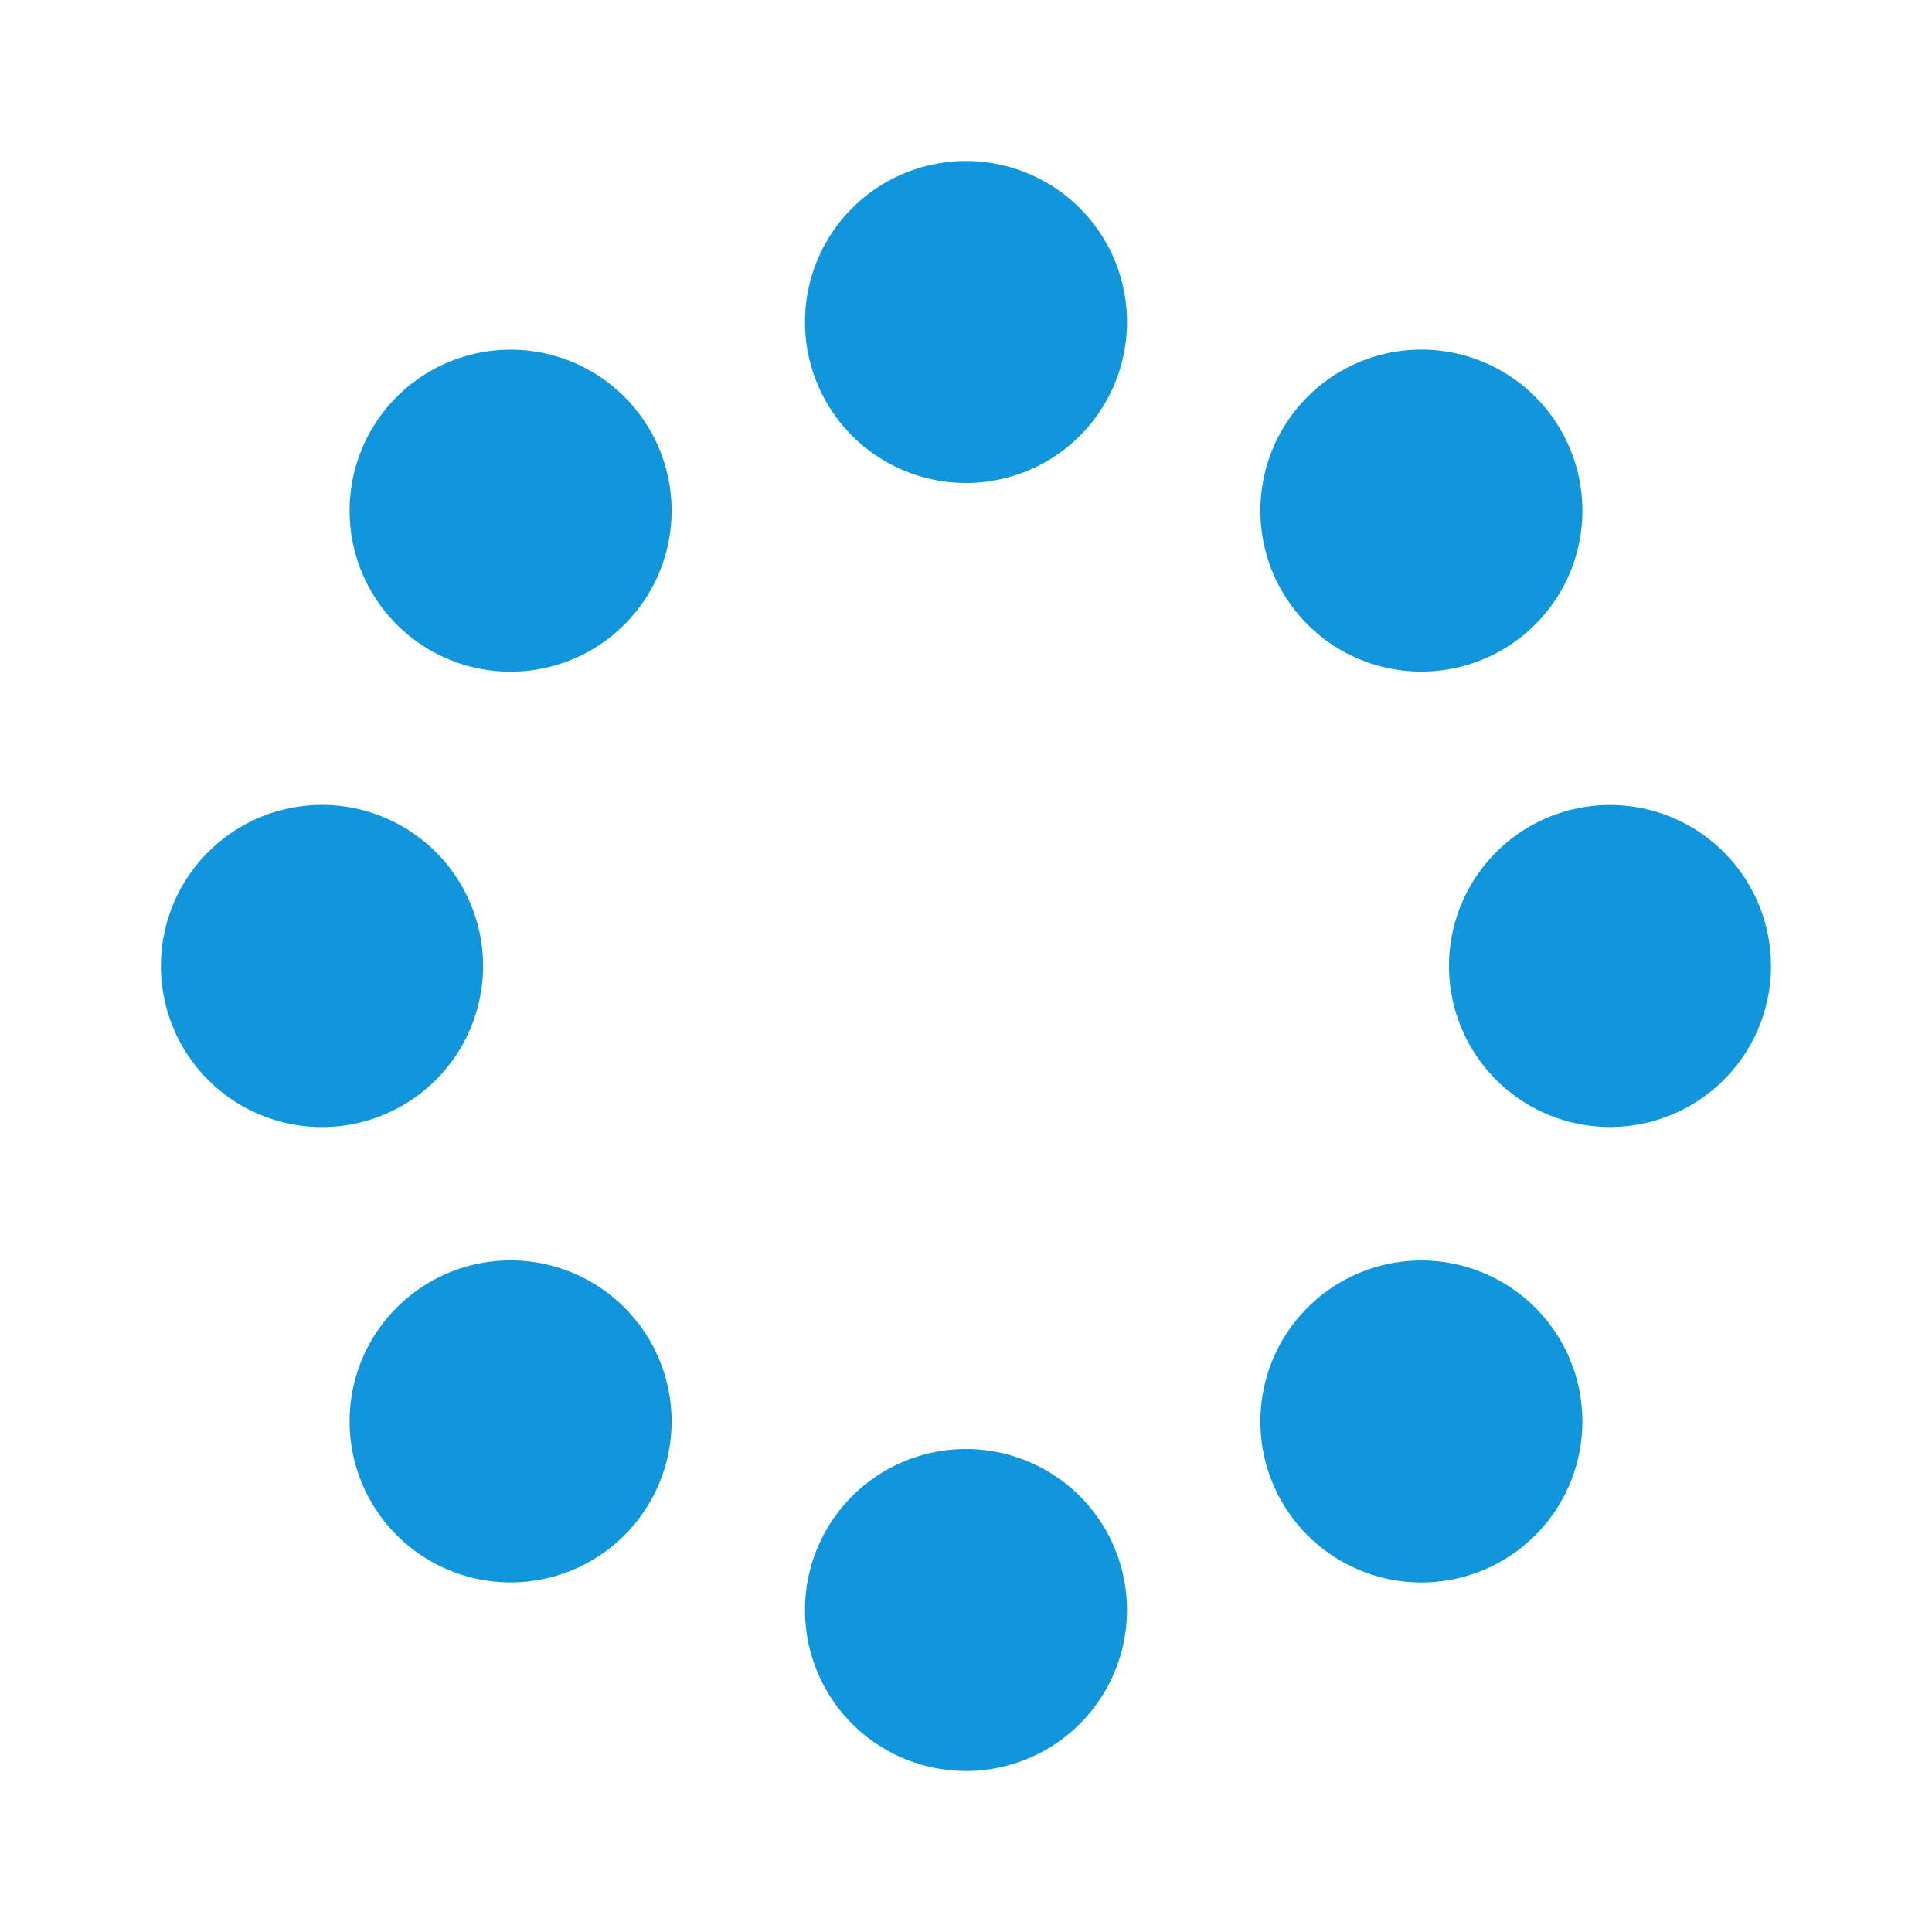 <?xml version="1.0" standalone="no"?><!DOCTYPE svg PUBLIC "-//W3C//DTD SVG 1.1//EN" "http://www.w3.org/Graphics/SVG/1.1/DTD/svg11.dtd"><svg t="1648525378474" class="icon" viewBox="0 0 1024 1024" version="1.1" xmlns="http://www.w3.org/2000/svg" p-id="13266" xmlns:xlink="http://www.w3.org/1999/xlink" width="200" height="200"><defs><style type="text/css">@font-face { font-family: feedback-iconfont; src: url("//at.alicdn.com/t/font_1031158_u69w8yhxdu.woff2?t=1630033759944") format("woff2"), url("//at.alicdn.com/t/font_1031158_u69w8yhxdu.woff?t=1630033759944") format("woff"), url("//at.alicdn.com/t/font_1031158_u69w8yhxdu.ttf?t=1630033759944") format("truetype"); }
</style></defs><path d="M512 853.333m-85.333 0a85.333 85.333 0 1 0 170.667 0 85.333 85.333 0 1 0-170.667 0Z" fill="#1296db" p-id="13267"></path><path d="M512 170.667m-85.333 0a85.333 85.333 0 1 0 170.667 0 85.333 85.333 0 1 0-170.667 0Z" fill="#1296db" p-id="13268"></path><path d="M270.635 753.365m-85.333 0a85.333 85.333 0 1 0 170.667 0 85.333 85.333 0 1 0-170.667 0Z" fill="#1296db" p-id="13269"></path><path d="M753.365 270.635m-85.333 0a85.333 85.333 0 1 0 170.667 0 85.333 85.333 0 1 0-170.667 0Z" fill="#1296db" p-id="13270"></path><path d="M170.667 512m-85.376 0a85.376 85.376 0 1 0 170.752 0 85.376 85.376 0 1 0-170.752 0Z" fill="#1296db" p-id="13271"></path><path d="M853.333 512m-85.333 0a85.333 85.333 0 1 0 170.667 0 85.333 85.333 0 1 0-170.667 0Z" fill="#1296db" p-id="13272"></path><path d="M270.635 270.677m-85.333 0a85.333 85.333 0 1 0 170.667 0 85.333 85.333 0 1 0-170.667 0Z" fill="#1296db" p-id="13273"></path><path d="M753.365 753.408m-85.333 0a85.333 85.333 0 1 0 170.667 0 85.333 85.333 0 1 0-170.667 0Z" fill="#1296db" p-id="13274"></path></svg>